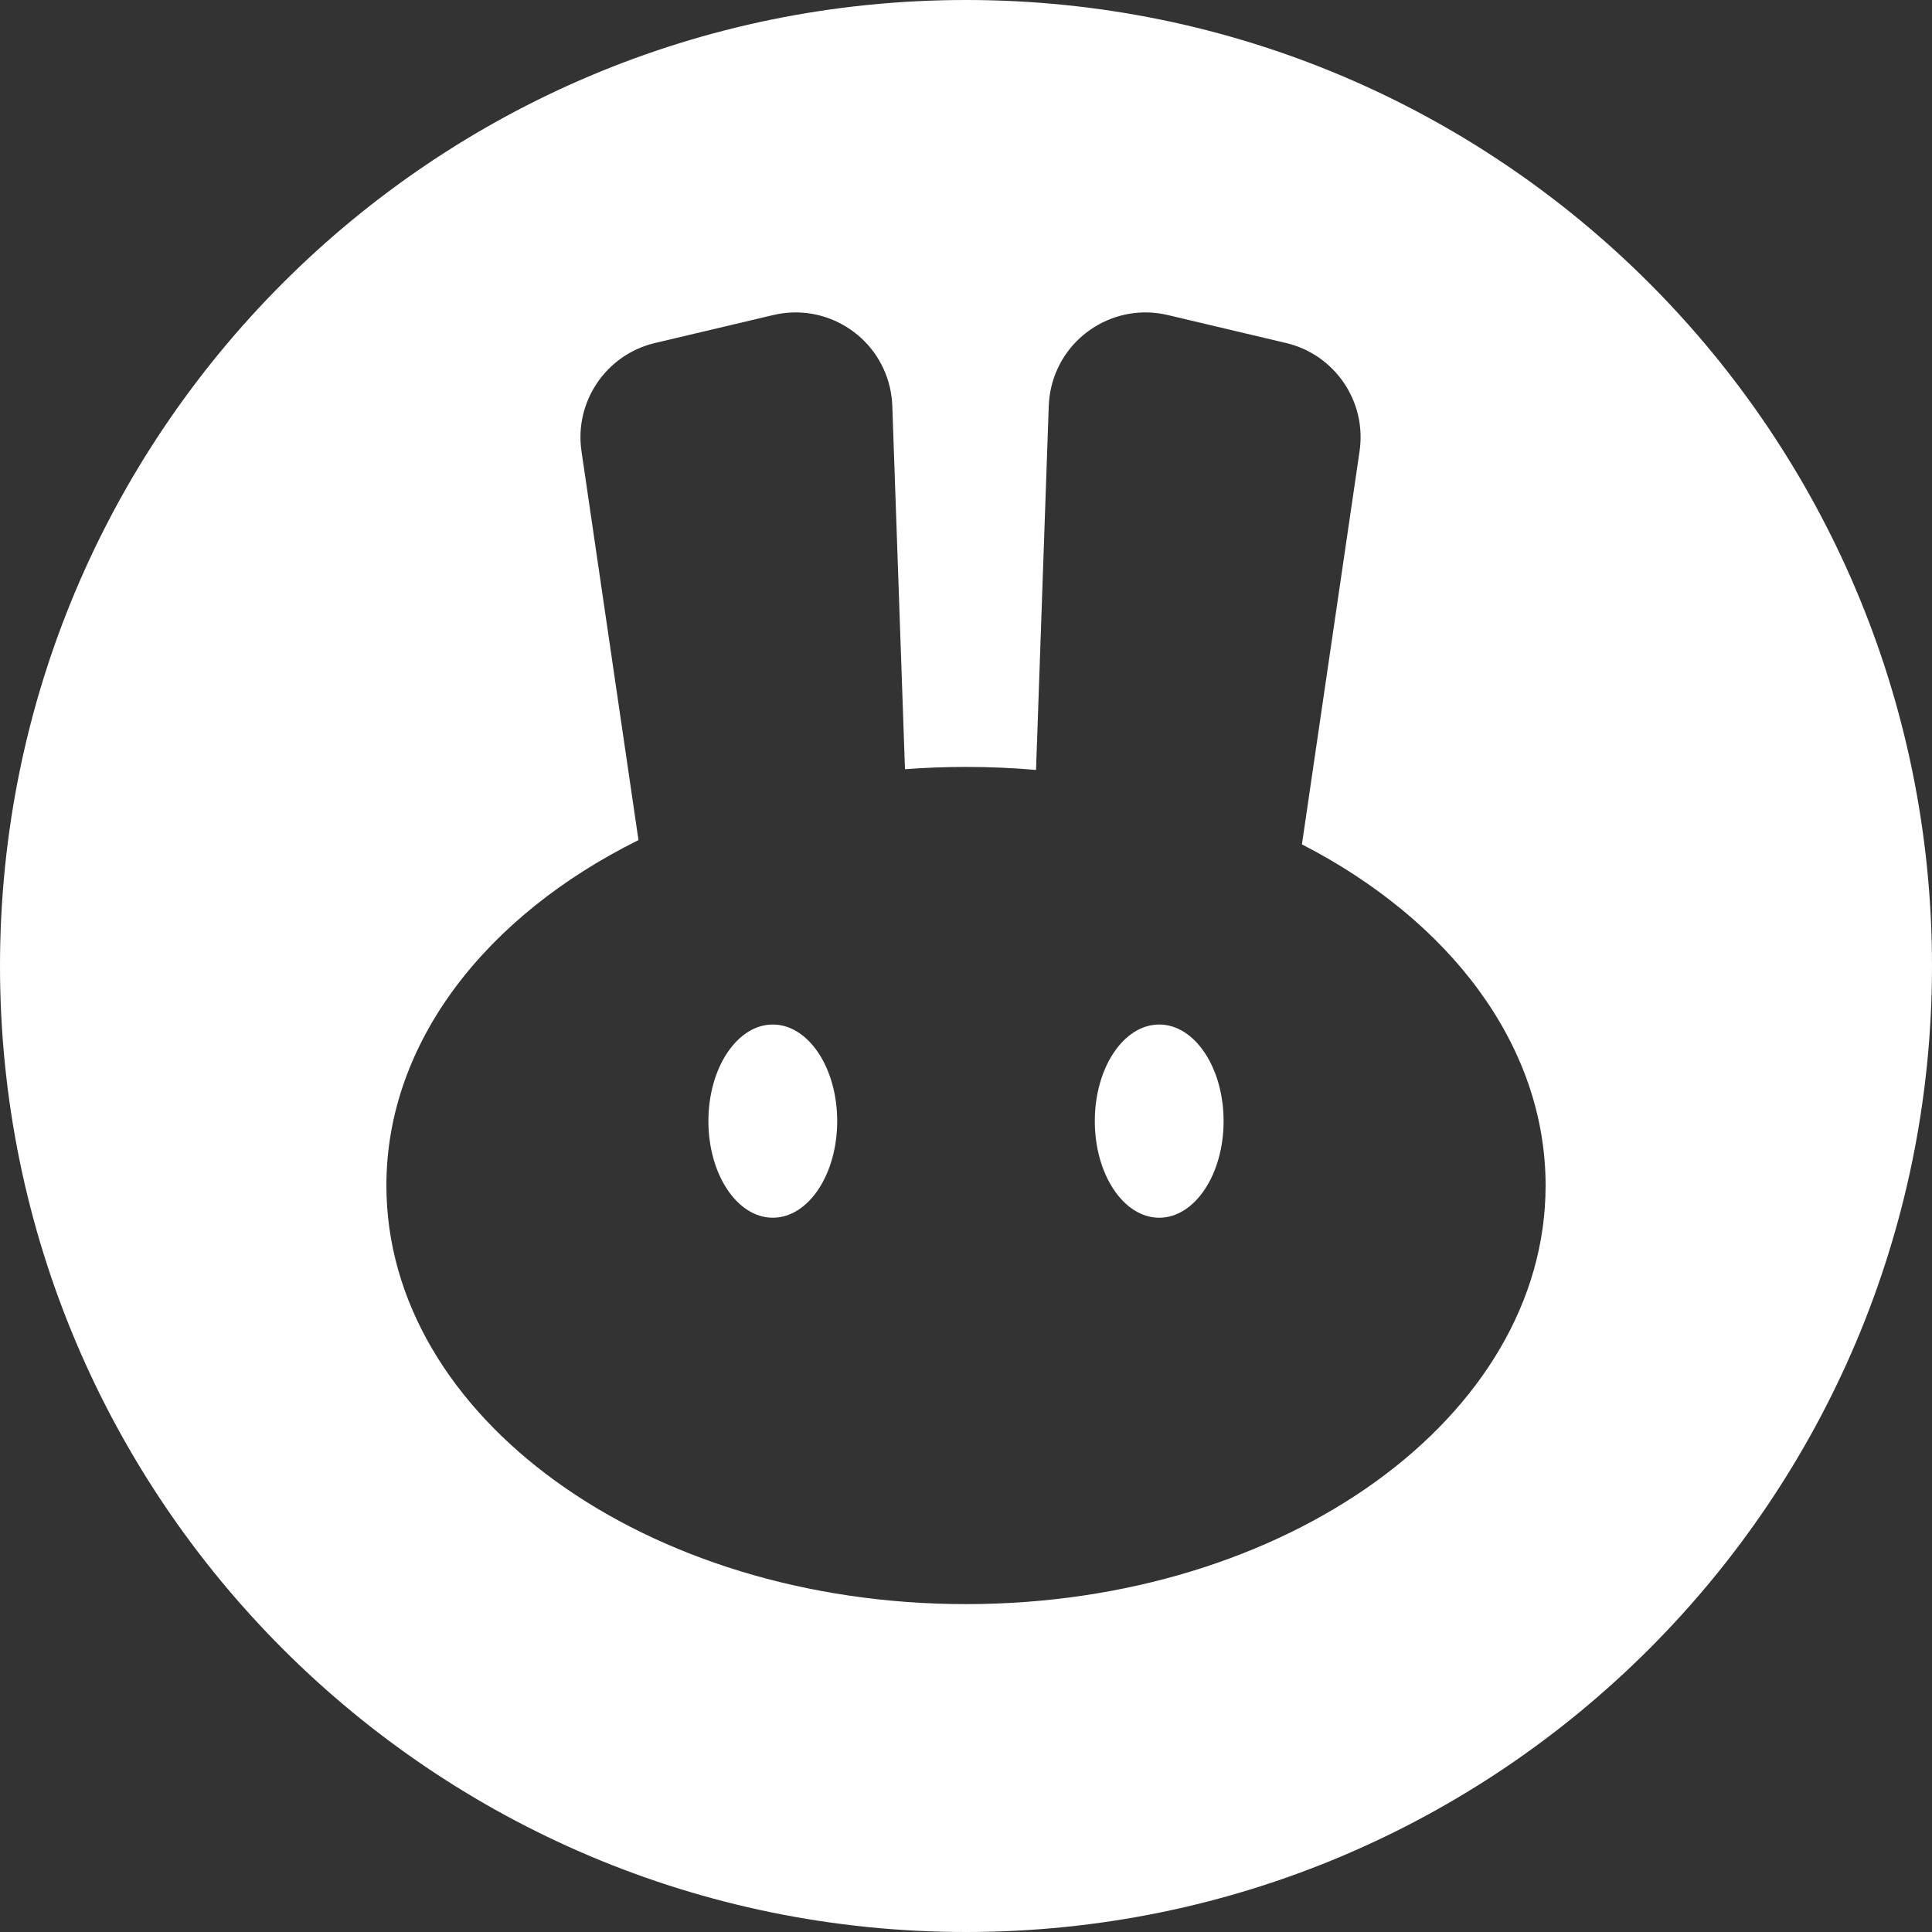 <?xml version="1.0" encoding="UTF-8"?>
<svg width="48px" height="48px" viewBox="0 0 48 48" version="1.1" xmlns="http://www.w3.org/2000/svg" xmlns:xlink="http://www.w3.org/1999/xlink">
    <rect x="0" y="0" width="48" height="48" fill="#333333" stroke="none"/>
    <!-- Generator: Sketch 52.5 (67469) - http://www.bohemiancoding.com/sketch -->
    <title>PancakeSwap_ico</title>
    <desc>Created with Sketch.</desc>
    <g stroke="none" stroke-width="1" fill="none" fill-rule="evenodd">
        <g transform="translate(-1806, -731)" fill="#FFFFFF">
            <g transform="translate(1806, 571)">
                <path d="M24,208 C10.745,208 0,197.255 0,184 C0,170.745 10.745,160 24,160 C37.255,160 48,170.745 48,184 C48,197.255 37.255,208 24,208 Z M15.863,180.872 C12.081,182.746 9.6,185.891 9.6,189.454 C9.6,195.198 16.047,199.854 24,199.854 C31.953,199.854 38.4,195.198 38.4,189.454 C38.4,185.957 36.01,182.863 32.346,180.978 L33.778,171.211 C33.959,169.977 33.166,168.809 31.952,168.522 L29.013,167.827 C27.721,167.521 26.425,168.321 26.119,169.614 C26.083,169.768 26.062,169.925 26.056,170.083 L25.74,179.129 C25.17,179.079 24.589,179.054 24,179.054 C23.488,179.054 22.982,179.073 22.484,179.111 L22.169,170.083 C22.163,169.925 22.142,169.768 22.106,169.614 C21.8,168.321 20.504,167.521 19.212,167.827 L16.273,168.522 C15.059,168.809 14.266,169.977 14.447,171.211 L15.863,180.872 Z M19.2,190.254 C18.316,190.254 17.6,189.179 17.6,187.854 C17.6,186.528 18.316,185.454 19.2,185.454 C20.084,185.454 20.8,186.528 20.8,187.854 C20.8,189.179 20.084,190.254 19.2,190.254 Z M28.8,190.254 C27.916,190.254 27.2,189.179 27.2,187.854 C27.2,186.528 27.916,185.454 28.8,185.454 C29.684,185.454 30.4,186.528 30.4,187.854 C30.4,189.179 29.684,190.254 28.8,190.254 Z" id="PancakeSwap_ico"></path>
            </g>
        </g>
    </g>
</svg>